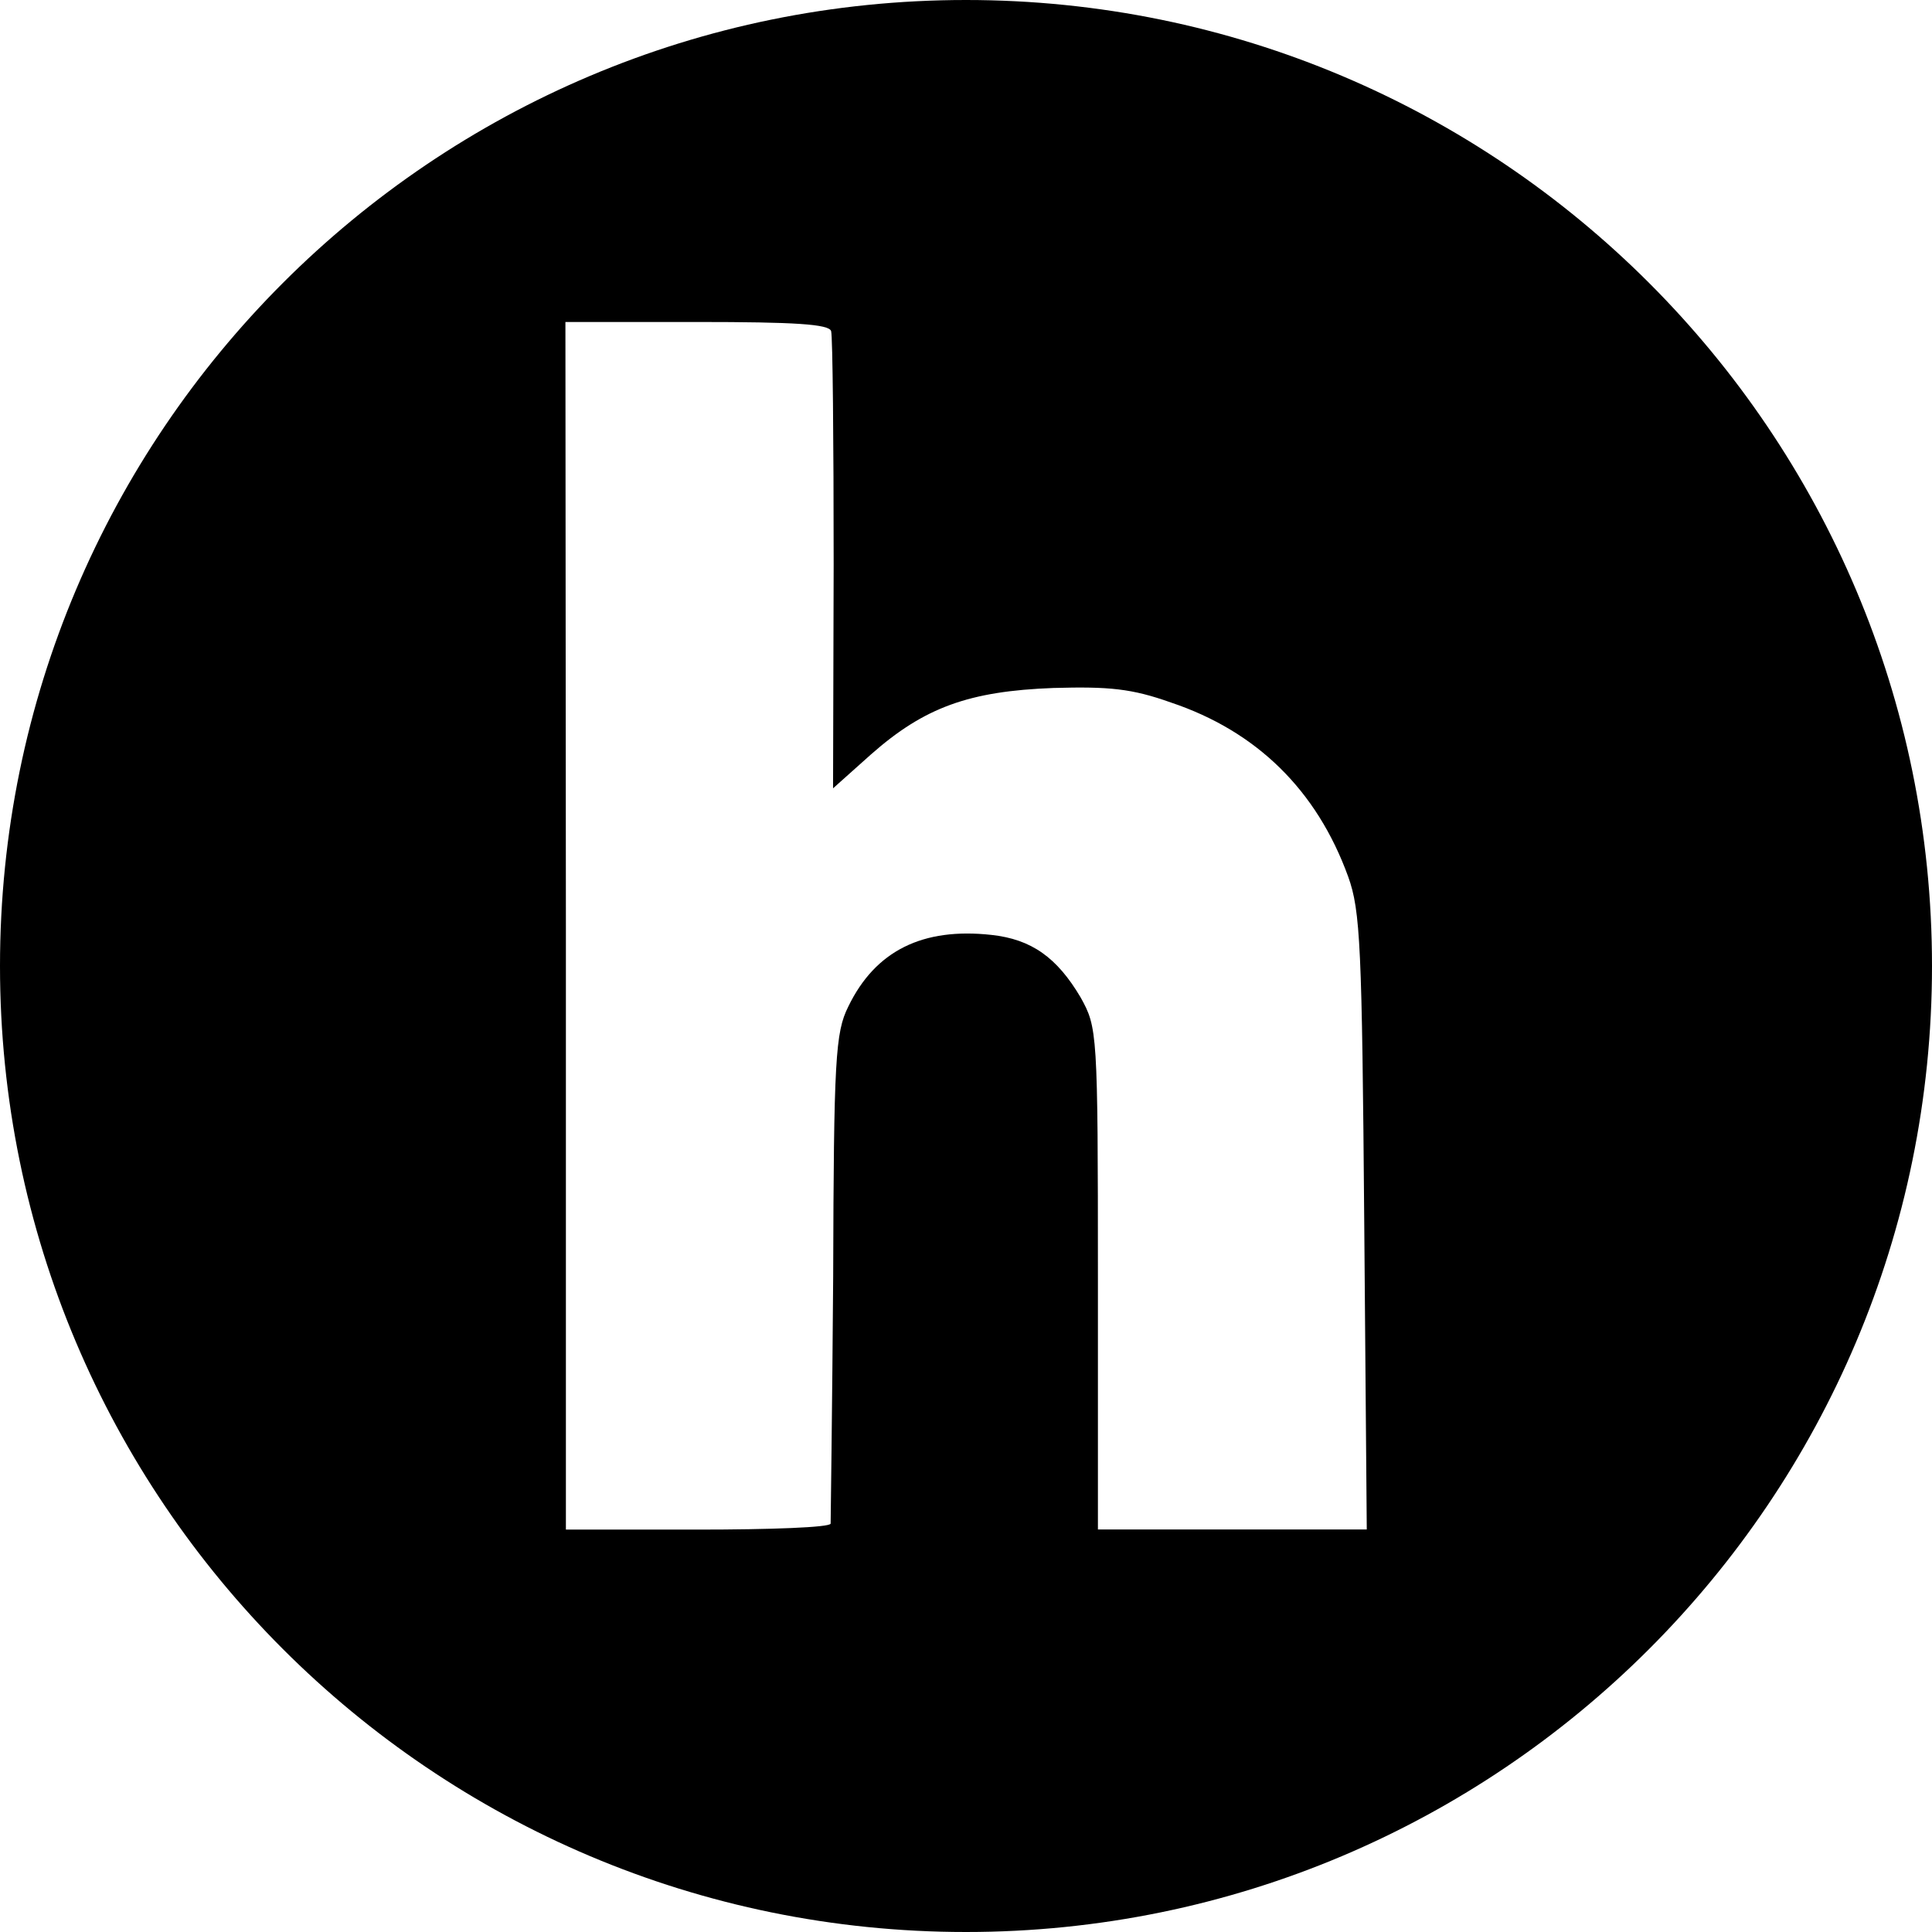 <svg xmlns="http://www.w3.org/2000/svg" viewBox="0 0 32 32">
  <g clip-path="url(#a)">
    <path d="M16 0C7.163 0 0 7.163 0 16s7.163 16 16 16 16-7.163 16-16S24.837 0 16 0ZM9.365 5.333h2.177c1.63 0 2.188.036 2.224.151.026.089.042 1.823.042 3.865l-.01 3.708.63-.563c.88-.776 1.62-1.047 3.021-1.099.922-.026 1.297.01 1.943.24 1.417.474 2.417 1.448 2.938 2.885.203.563.229 1.151.266 5.714l.042 5.099h-4.453v-4.161c0-4.099-.01-4.151-.286-4.651-.391-.661-.813-.964-1.479-1.036-1.135-.125-1.922.26-2.37 1.188-.214.427-.24.875-.25 4.474-.016 2.198-.042 4.042-.042 4.089-.01.063-1 .099-2.203.099H9.373v-10L9.365 5.333Z"/>
  </g>
  <defs>
    <clipPath id="a">
      <path fill="#fff" d="M0 0h32v32H0z"/>
    </clipPath>
  </defs>
</svg>
